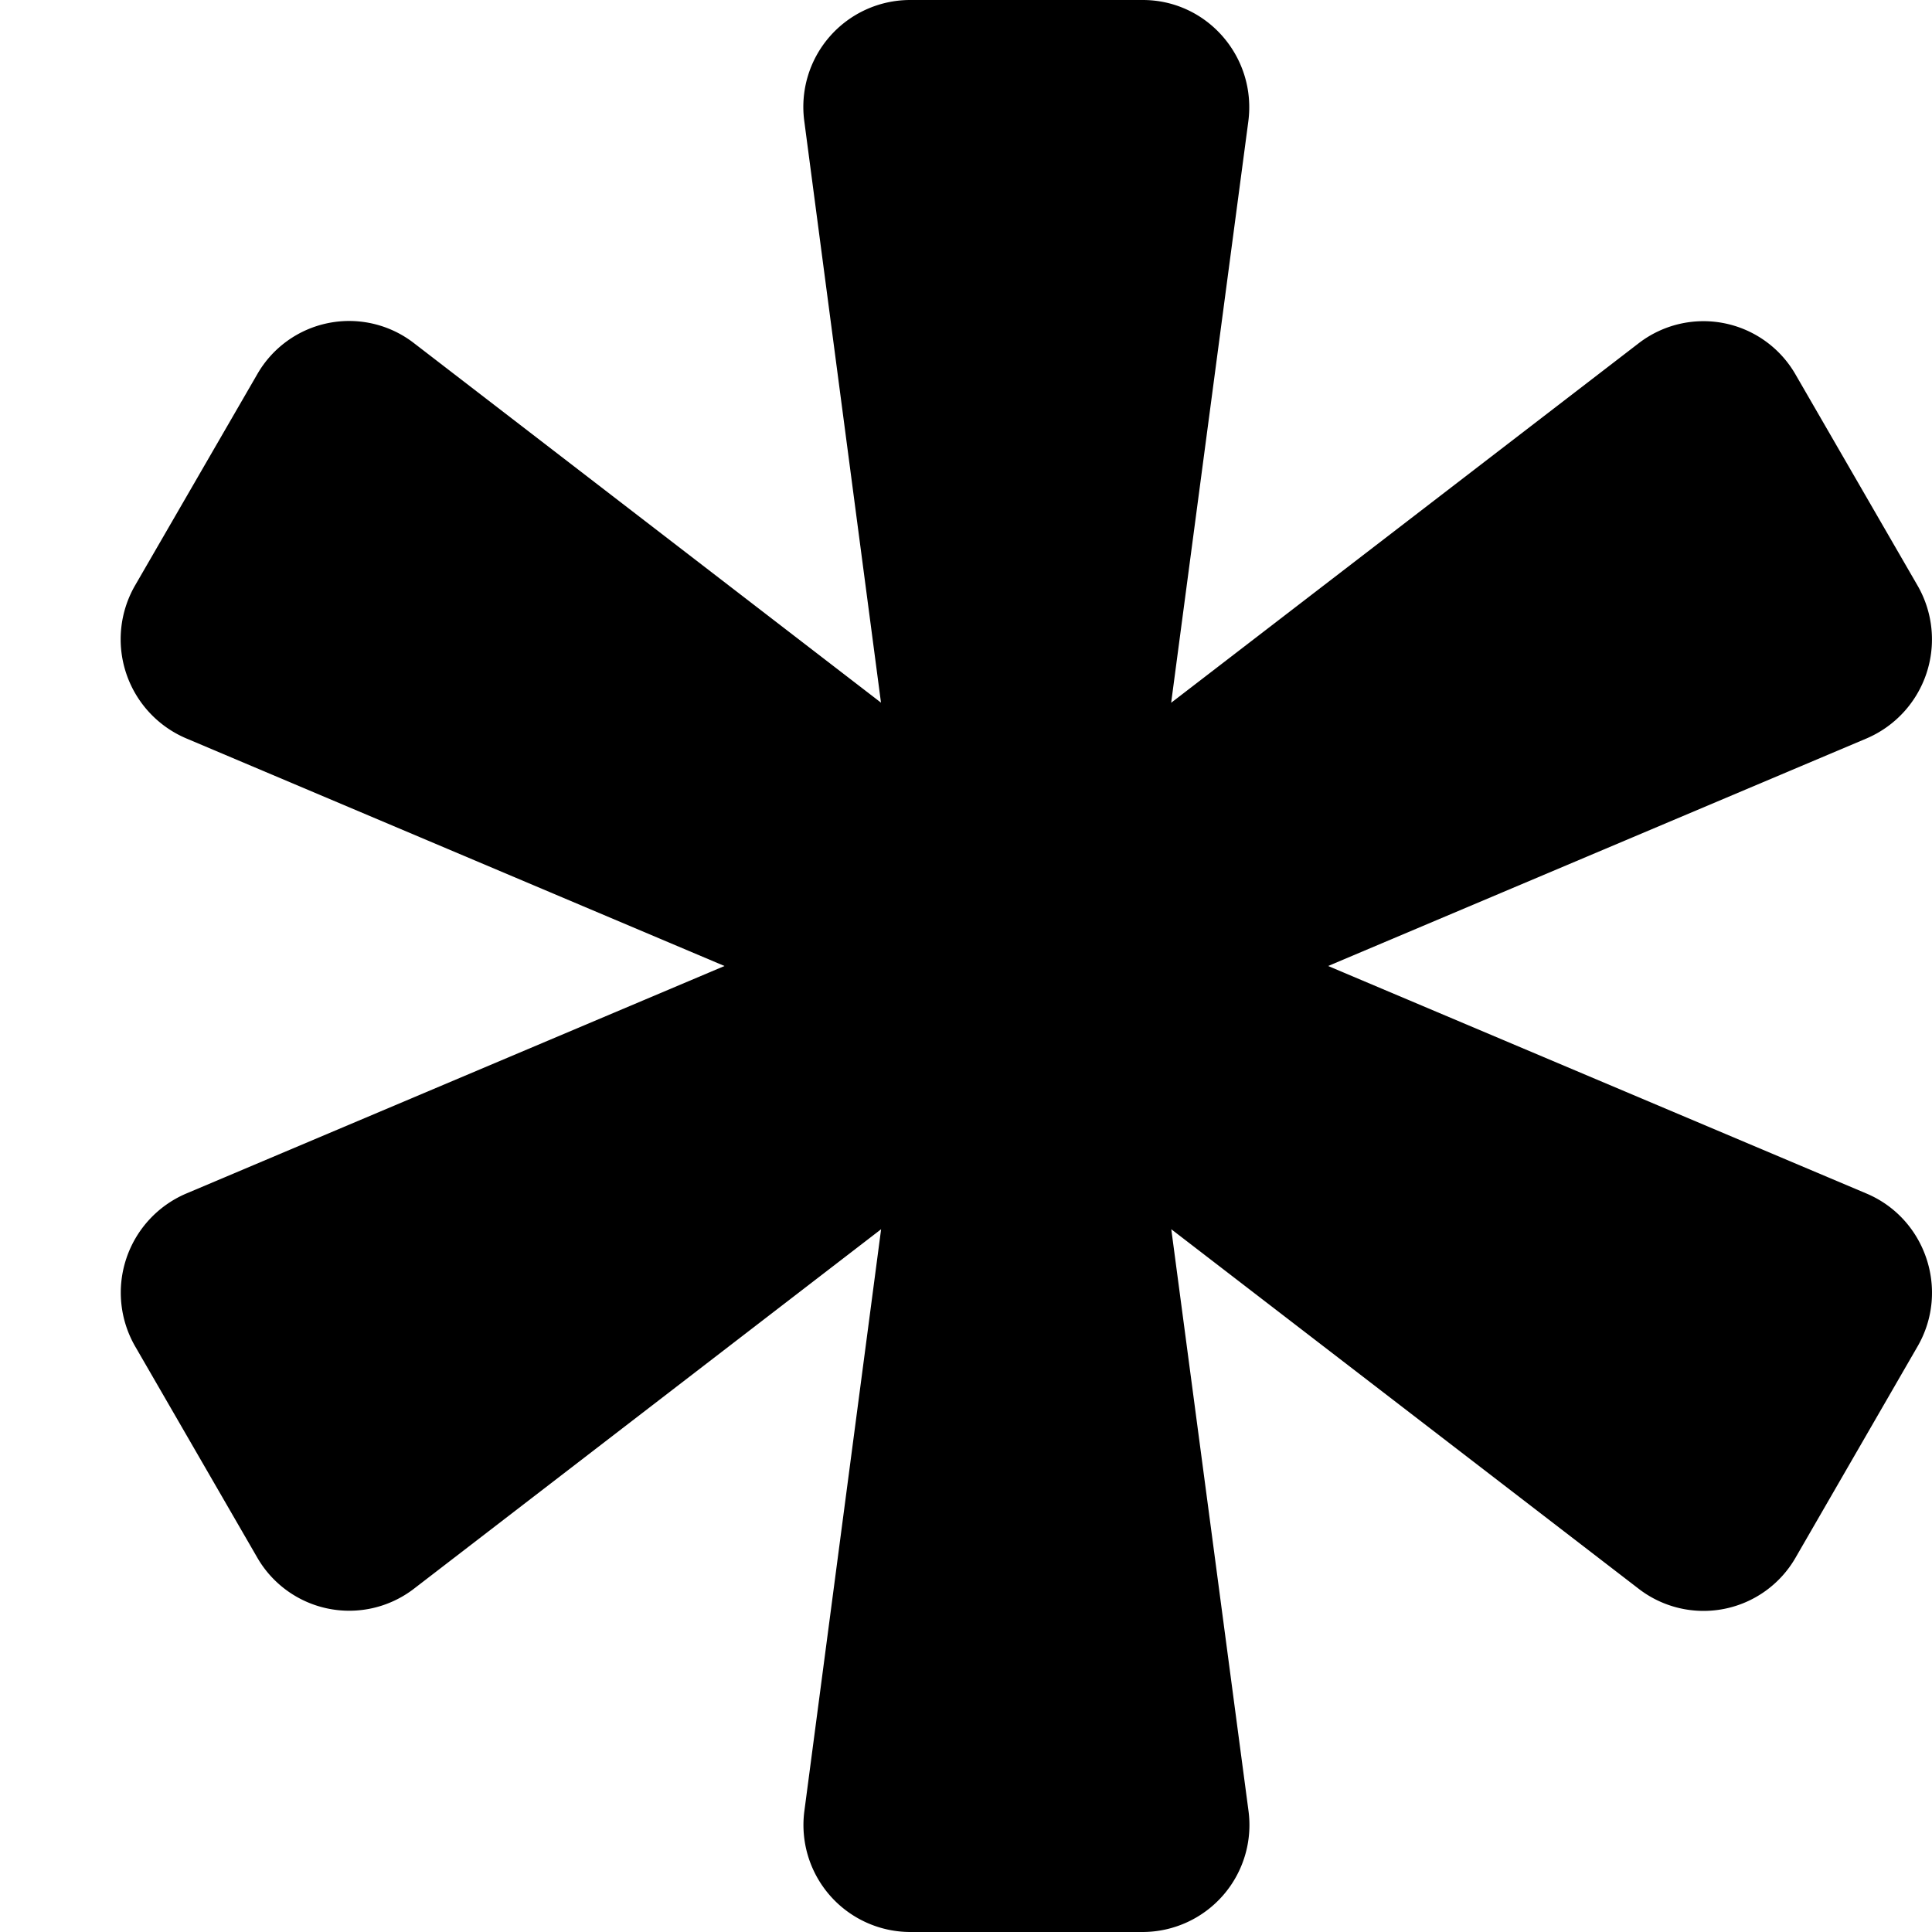 <svg id="icon-asterisk" viewBox="0 0 16 16" xmlns="http://www.w3.org/2000/svg">
  <path d="M9.464 0c.533 0 .944.473.874 1.006L9.699 5.82l3.874-2.979a.879.879 0 0 1 1.296.259l1.01 1.747a.892.892 0 0 1-.42 1.268L10.999 8l4.46 1.885c.49.208.69.804.42 1.268L14.87 12.9a.879.879 0 0 1-1.296.26l-3.874-2.98.639 4.813A.886.886 0 0 1 9.464 16H7.535a.886.886 0 0 1-.873-1.006l.635-4.814-3.87 2.978a.879.879 0 0 1-1.296-.258l-1.01-1.747a.892.892 0 0 1 .42-1.268L6 8 1.54 6.114a.892.892 0 0 1-.42-1.268L2.13 3.1a.877.877 0 0 1 1.296-.26l3.87 2.979-.635-4.814A.885.885 0 0 1 7.535 0h1.93" fill-rule="evenodd"/>
</svg>